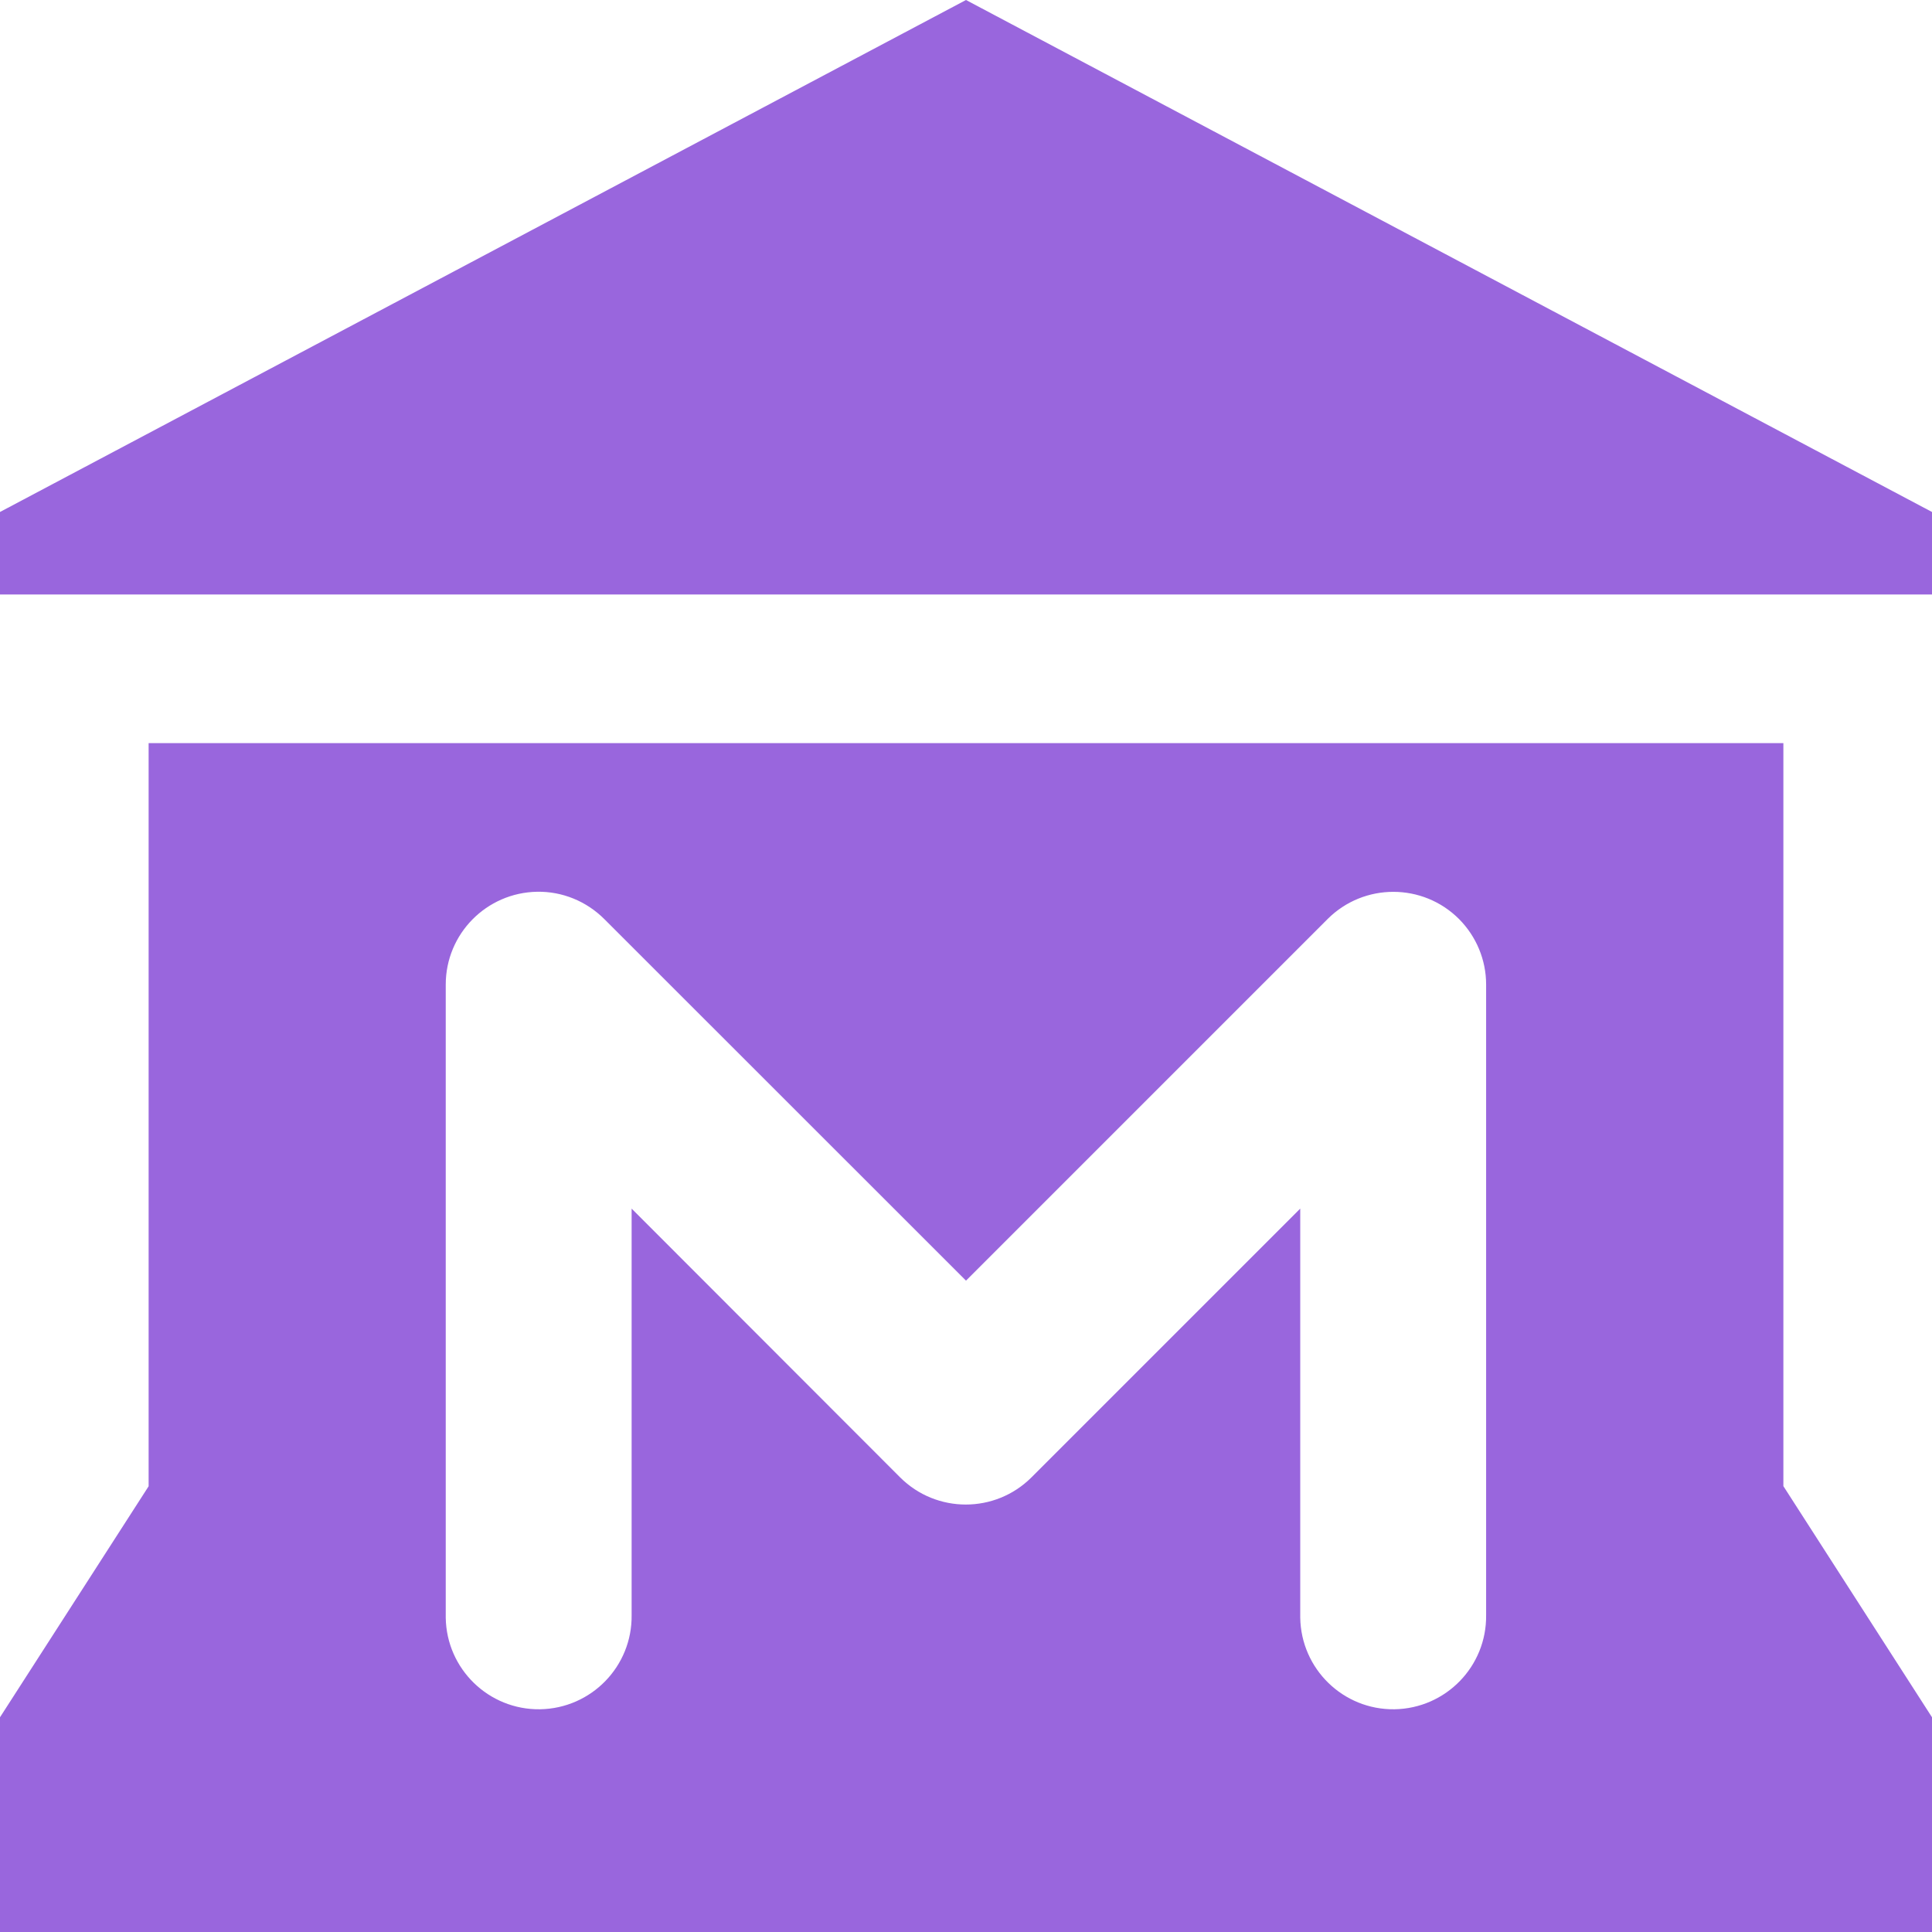<?xml version="1.0" encoding="UTF-8" standalone="no"?>
<svg
   xmlns:dc="http://purl.org/dc/elements/1.1/"
   xmlns:cc="http://creativecommons.org/ns#"
   xmlns:rdf="http://www.w3.org/1999/02/22-rdf-syntax-ns#"
   xmlns:svg="http://www.w3.org/2000/svg"
   xmlns="http://www.w3.org/2000/svg"
   xmlns:sodipodi="http://sodipodi.sourceforge.net/DTD/sodipodi-0.dtd"
   xmlns:inkscape="http://www.inkscape.org/namespaces/inkscape"
   version="1.1"
   id="museum-15"
   width="14"
   height="14"
   viewBox="0 0 14 14"
   sodipodi:docname="museum_purple.svg"
   inkscape:version="0.92.5 (2060ec1f9f, 2020-04-08)">
  <defs
     id="defs6" />
  <sodipodi:namedview
     pagecolor="#ffffff"
     bordercolor="#666666"
     borderopacity="1"
     objecttolerance="10"
     gridtolerance="10"
     guidetolerance="10"
     inkscape:pageopacity="0"
     inkscape:pageshadow="2"
     inkscape:window-width="1366"
     inkscape:window-height="741"
     id="namedview4"
     showgrid="false"
     inkscape:zoom="15.733333"
     inkscape:cx="-4.2733052"
     inkscape:cy="5.4999998"
     inkscape:window-x="0"
     inkscape:window-y="27"
     inkscape:window-maximized="1"
     inkscape:current-layer="museum-15"
     fit-margin-top="0"
     fit-margin-left="0"
     fit-margin-right="0"
     fit-margin-bottom="0" />
  <path
     id="path7509"
     d="M 7,0 0,3.71 V 4.308 H 14 V 3.71 Z M 1.077,5.385 v 5.385 L 0,12.444 V 14 H 14 V 12.444 L 12.923,10.769 V 5.385 Z m 2.816,1.077 c 0.182,-0.003 0.357,0.069 0.486,0.198 L 7,9.28 9.621,6.659 c 0.263,-0.262 0.689,-0.262 0.952,0.001 0.125,0.126 0.196,0.296 0.196,0.474 v 4.569 c 0.005,0.372 -0.292,0.677 -0.664,0.683 -0.372,0.005 -0.677,-0.292 -0.683,-0.664 -1.09e-4,-0.006 -1.09e-4,-0.013 0,-0.019 V 8.758 l -1.948,1.948 c -0.263,0.262 -0.688,0.262 -0.951,0 L 4.577,8.758 v 2.945 c 0.005,0.372 -0.292,0.677 -0.664,0.683 -0.372,0.005 -0.677,-0.292 -0.683,-0.663 -1.07e-4,-0.006 -1.07e-4,-0.013 0,-0.019 V 7.135 c 0,-0.368 0.295,-0.667 0.663,-0.673 z"
     style="fill:#9966dd;stroke-width:1.077;fill-opacity:1"
     inkscape:connector-curvature="0" />
</svg>
